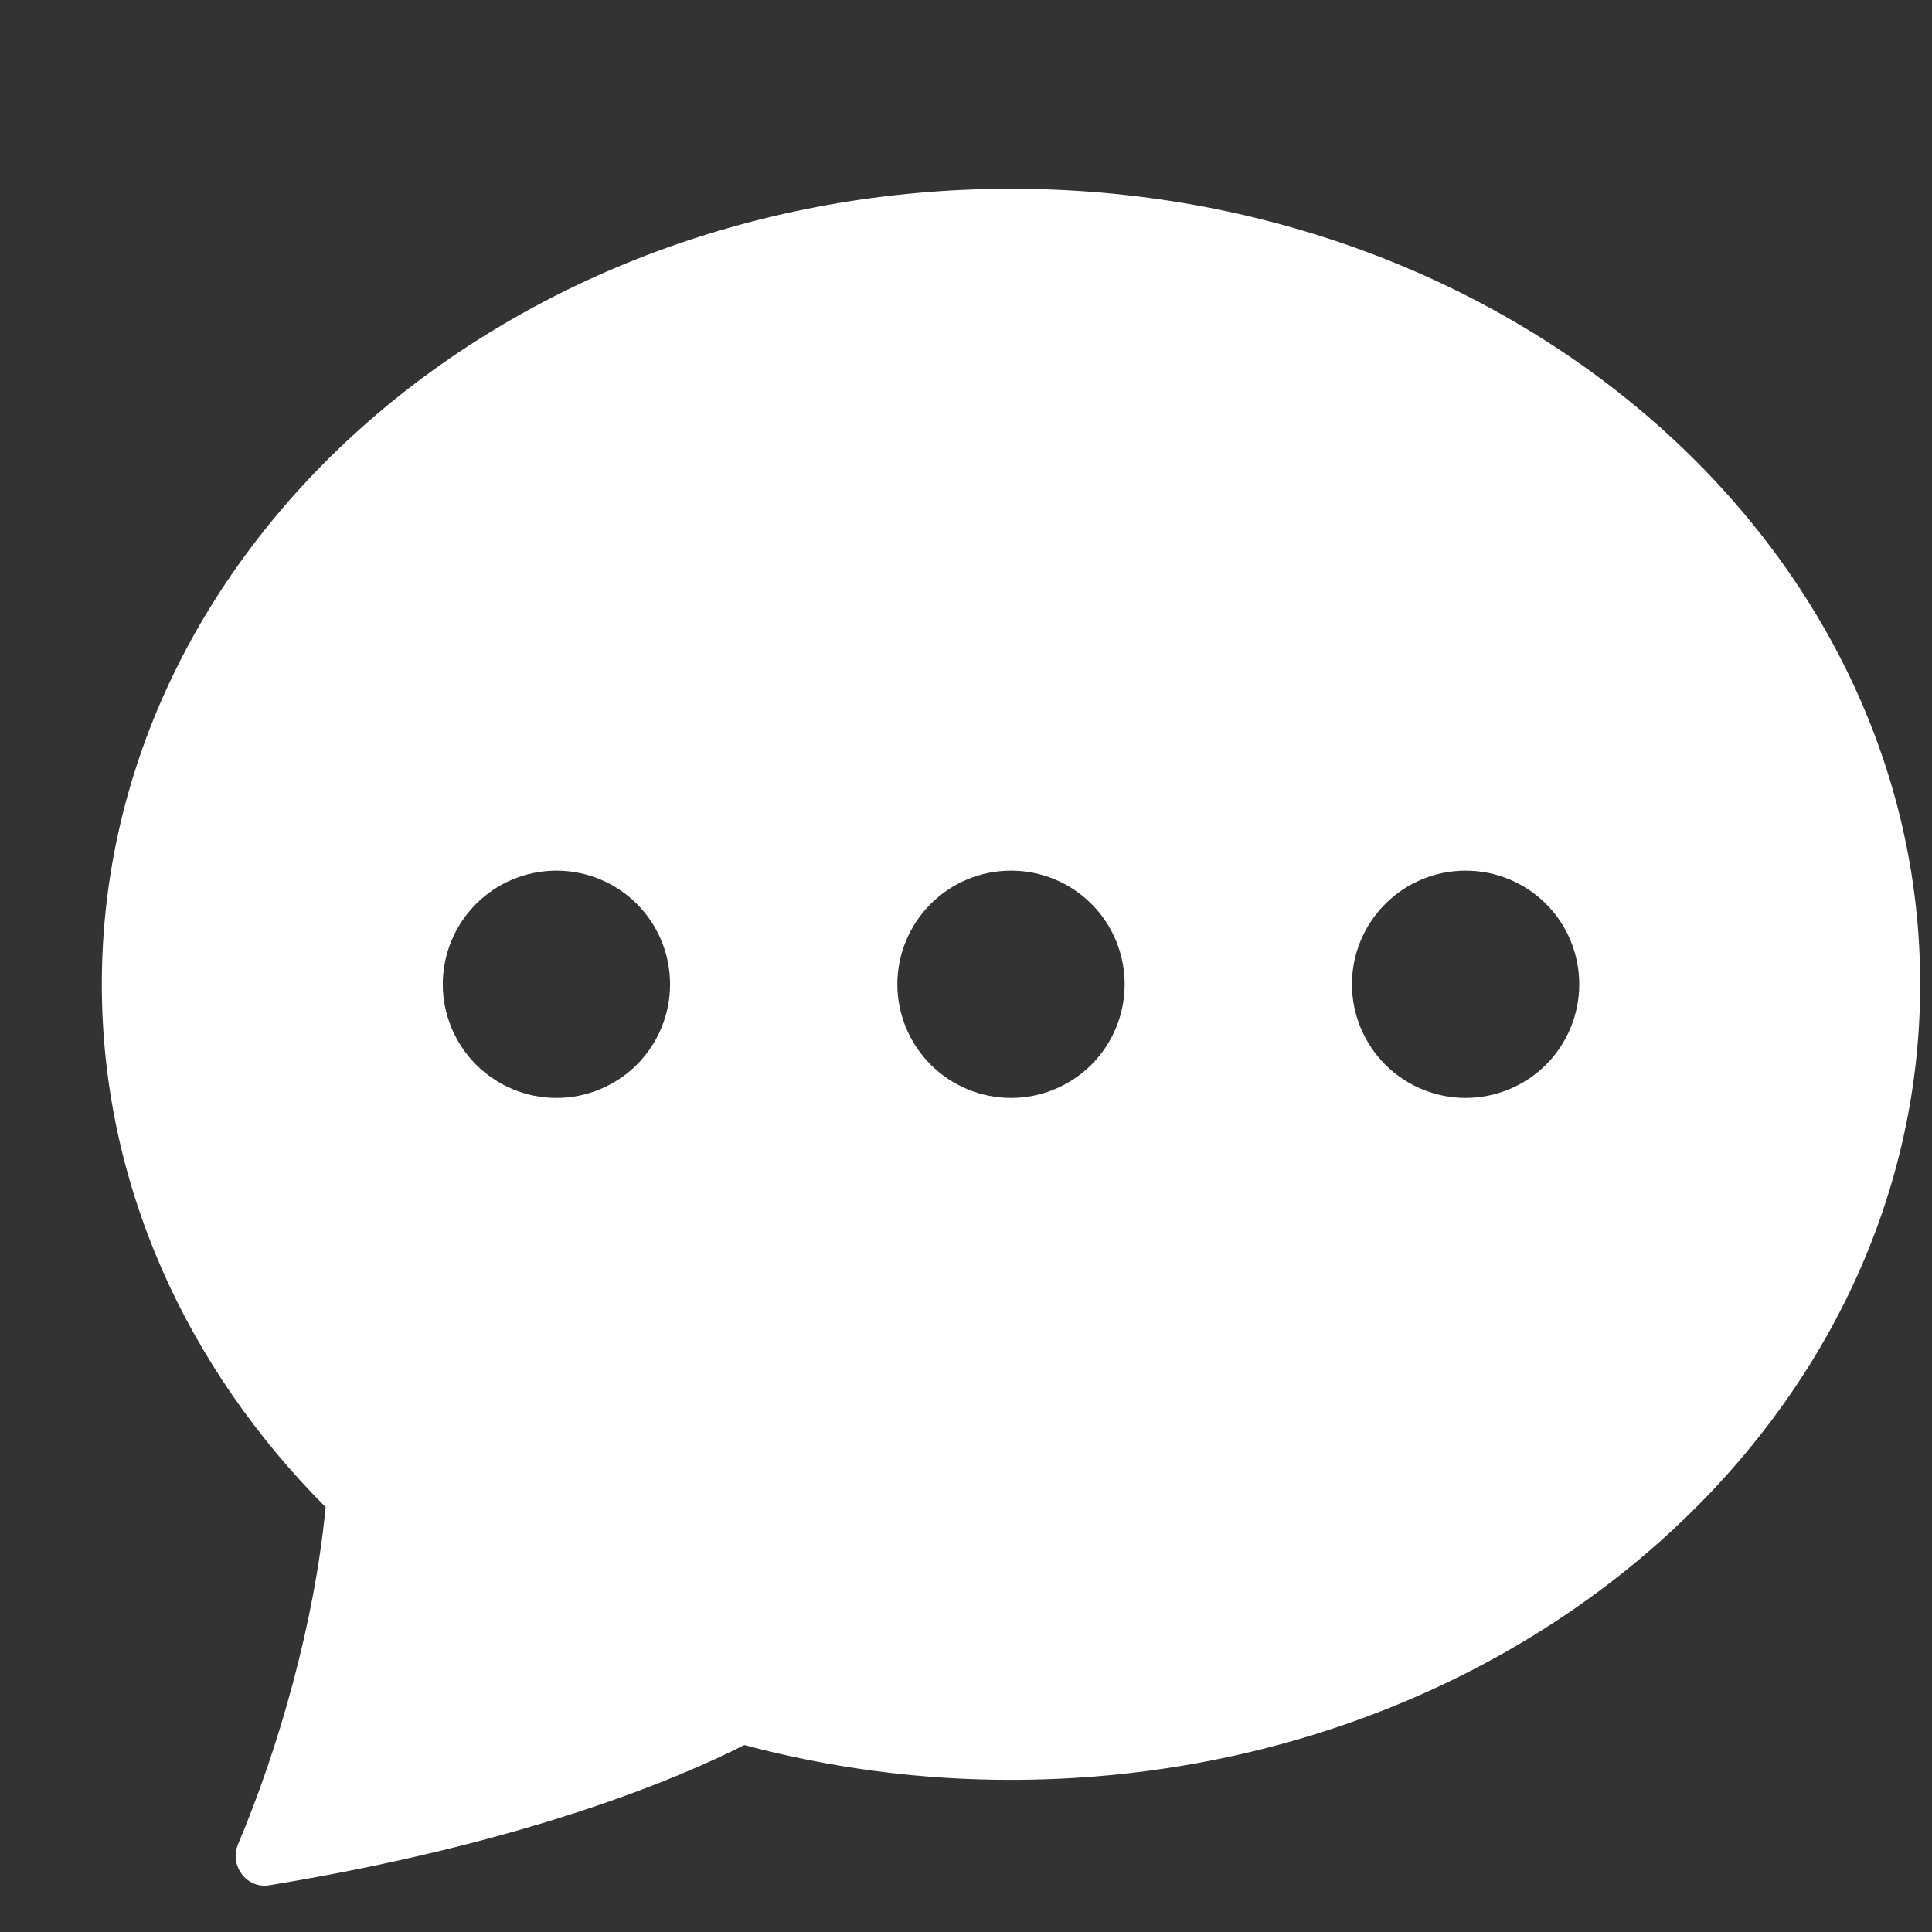 <svg width="17" height="17" viewBox="0 0 17 17" fill="none" xmlns="http://www.w3.org/2000/svg">
<rect x="0" y="0" width="17" height="17" fill="#333333" stroke="none"/>
<g clip-path="url(#clip0_493_513)">
<path d="M16.896 8.661C16.896 12.527 13.315 15.661 8.896 15.661C8.104 15.662 7.315 15.559 6.549 15.355C5.965 15.651 4.624 16.219 2.368 16.589C2.168 16.621 2.016 16.413 2.095 16.227C2.449 15.391 2.769 14.277 2.865 13.261C1.64 12.031 0.896 10.421 0.896 8.661C0.896 4.795 4.478 1.661 8.896 1.661C13.315 1.661 16.896 4.795 16.896 8.661ZM5.896 8.661C5.896 8.395 5.791 8.141 5.604 7.954C5.416 7.766 5.162 7.661 4.896 7.661C4.631 7.661 4.377 7.766 4.189 7.954C4.002 8.141 3.896 8.395 3.896 8.661C3.896 8.926 4.002 9.18 4.189 9.368C4.377 9.555 4.631 9.661 4.896 9.661C5.162 9.661 5.416 9.555 5.604 9.368C5.791 9.18 5.896 8.926 5.896 8.661ZM9.896 8.661C9.896 8.395 9.791 8.141 9.604 7.954C9.416 7.766 9.162 7.661 8.896 7.661C8.631 7.661 8.377 7.766 8.189 7.954C8.002 8.141 7.896 8.395 7.896 8.661C7.896 8.926 8.002 9.18 8.189 9.368C8.377 9.555 8.631 9.661 8.896 9.661C9.162 9.661 9.416 9.555 9.604 9.368C9.791 9.18 9.896 8.926 9.896 8.661ZM12.896 9.661C13.162 9.661 13.416 9.555 13.604 9.368C13.791 9.18 13.896 8.926 13.896 8.661C13.896 8.395 13.791 8.141 13.604 7.954C13.416 7.766 13.162 7.661 12.896 7.661C12.631 7.661 12.377 7.766 12.189 7.954C12.002 8.141 11.896 8.395 11.896 8.661C11.896 8.926 12.002 9.18 12.189 9.368C12.377 9.555 12.631 9.661 12.896 9.661Z" fill="white"/>
</g>
<defs>
<clipPath id="clip0_493_513">
<rect width="16" height="16" fill="white" transform="translate(0.896 0.661)"/>
</clipPath>
</defs>
</svg>
